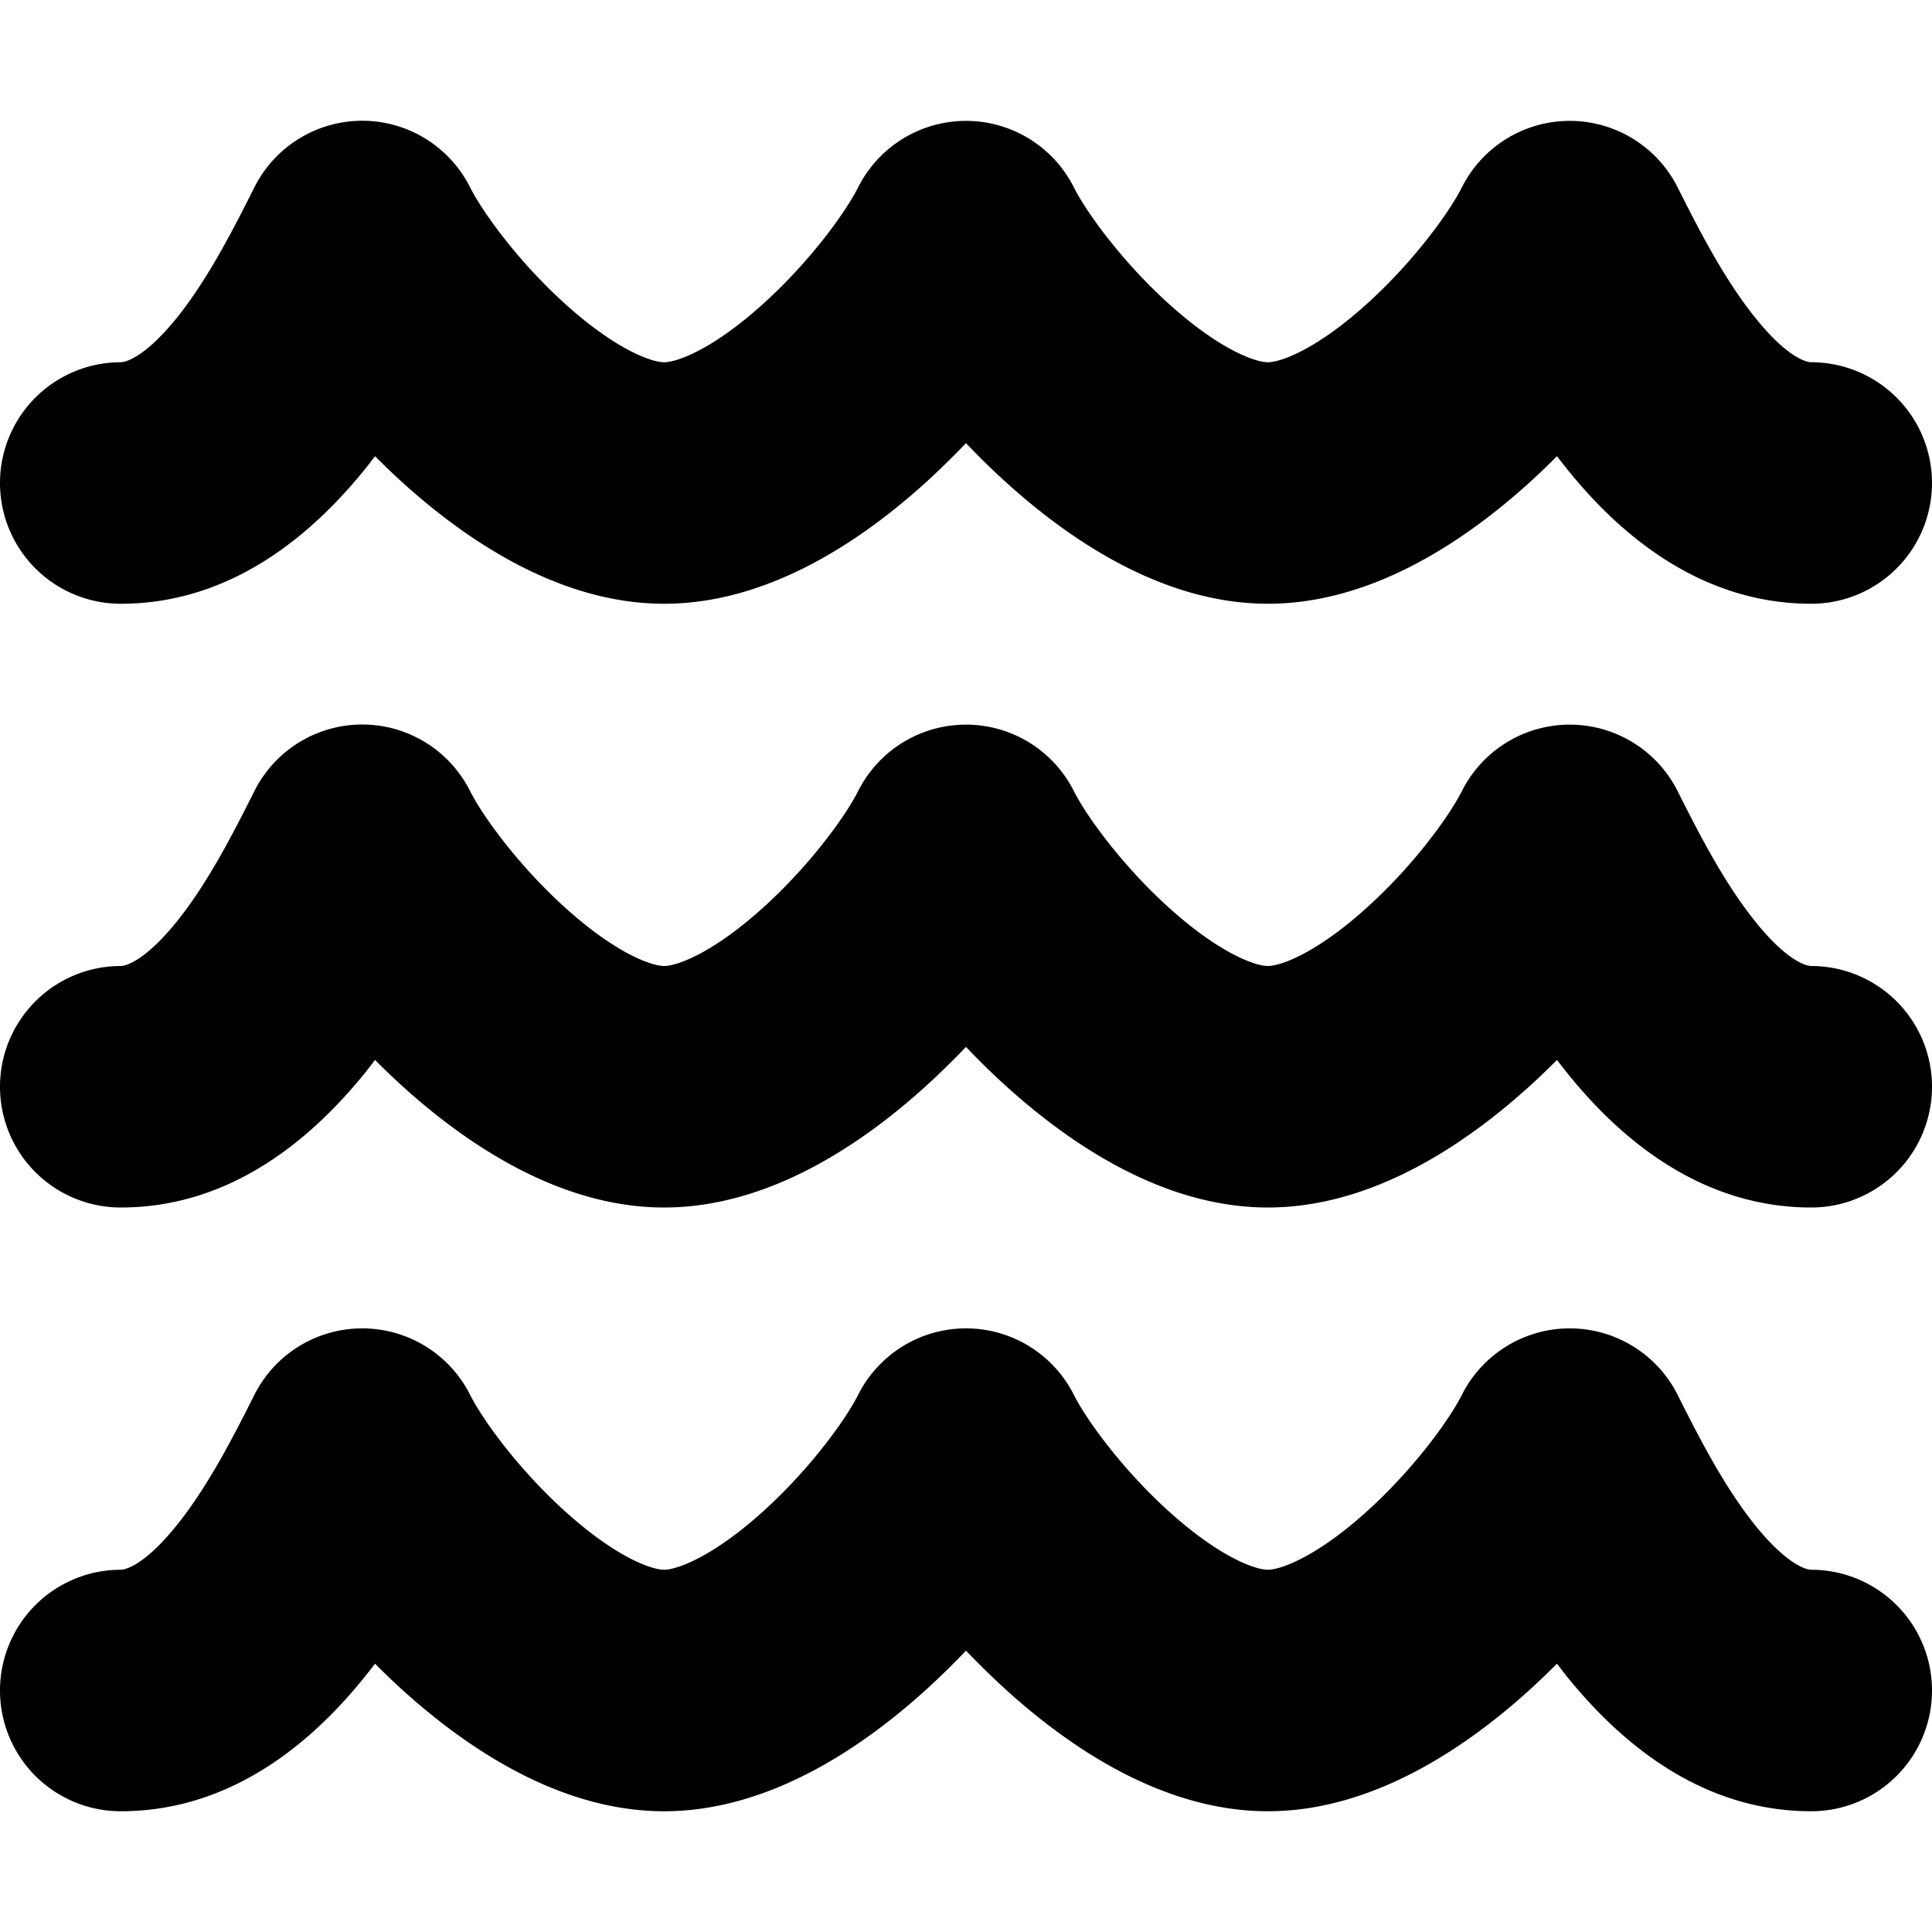 <svg xmlns="http://www.w3.org/2000/svg" viewBox="0 0 16 16">
  <path d="M3 1a1 1 0 0 1 .894.553c.102.202.393.607.779.957.419.381.72.49.827.49.108 0 .408-.109.827-.49.386-.35.677-.755.779-.957a1 1 0 0 1 1.788 0c.102.202.393.607.779.957.419.381.72.49.827.49.108 0 .408-.109.827-.49.386-.35.677-.755.779-.957a1 1 0 0 1 1.788 0c.173.344.38.75.637 1.072.277.347.437.375.469.375a1 1 0 1 1 0 2c-.968 0-1.642-.64-2.03-1.125l-.076-.097a6 6 0 0 1-.221.212C12.175 4.442 11.393 5 10.5 5c-.892 0-1.675-.558-2.173-1.01A6 6 0 0 1 8 3.67q-.158.165-.327.32C7.175 4.442 6.393 5 5.5 5c-.892 0-1.675-.558-2.173-1.01a6 6 0 0 1-.221-.212l-.075.097C2.64 4.36 1.968 5 1 5a1 1 0 0 1 0-2c.032 0 .191-.028.47-.375.256-.321.463-.728.636-1.072A1 1 0 0 1 3 1m0 5a1 1 0 0 1 .894.553c.102.202.393.607.779.957.419.381.72.49.827.49.108 0 .408-.109.827-.49.386-.35.677-.755.779-.957a1 1 0 0 1 1.788 0c.102.202.393.607.779.957.419.381.72.49.827.49.108 0 .408-.109.827-.49.386-.35.677-.755.779-.957a1 1 0 0 1 1.788 0c.173.344.38.75.637 1.072.277.347.437.375.469.375a1 1 0 1 1 0 2c-.968 0-1.642-.639-2.03-1.125l-.076-.097a6 6 0 0 1-.221.212c-.498.452-1.28 1.01-2.173 1.01-.892 0-1.675-.558-2.173-1.01A6 6 0 0 1 8 8.67q-.158.165-.327.32C7.175 9.442 6.393 10 5.5 10c-.892 0-1.675-.558-2.173-1.01a6 6 0 0 1-.221-.212l-.075.097C2.64 9.36 1.968 10 1 10a1 1 0 0 1 0-2c.032 0 .191-.028.47-.375.256-.321.463-.728.636-1.072A1 1 0 0 1 3 6m.894 5.553a1 1 0 0 0-1.788 0c-.173.344-.38.75-.637 1.072-.278.347-.437.375-.469.375a1 1 0 1 0 0 2c.968 0 1.642-.639 2.03-1.125l.076-.097q.108.109.221.212C3.825 14.442 4.607 15 5.5 15c.892 0 1.675-.558 2.173-1.01q.17-.155.327-.32.158.165.327.32c.498.452 1.28 1.01 2.173 1.01.892 0 1.675-.558 2.173-1.01q.113-.104.221-.212l.075.097C13.36 14.36 14.032 15 15 15a1 1 0 1 0 0-2c-.032 0-.191-.028-.47-.375-.256-.321-.463-.728-.636-1.072a1 1 0 0 0-1.788 0c-.102.202-.393.607-.779.957-.419.381-.72.49-.827.49-.108 0-.408-.109-.827-.49-.386-.35-.677-.755-.779-.957a1 1 0 0 0-1.788 0c-.102.202-.393.607-.779.957-.419.381-.72.49-.827.49-.108 0-.408-.109-.827-.49-.386-.35-.677-.755-.779-.957"/>
</svg>
